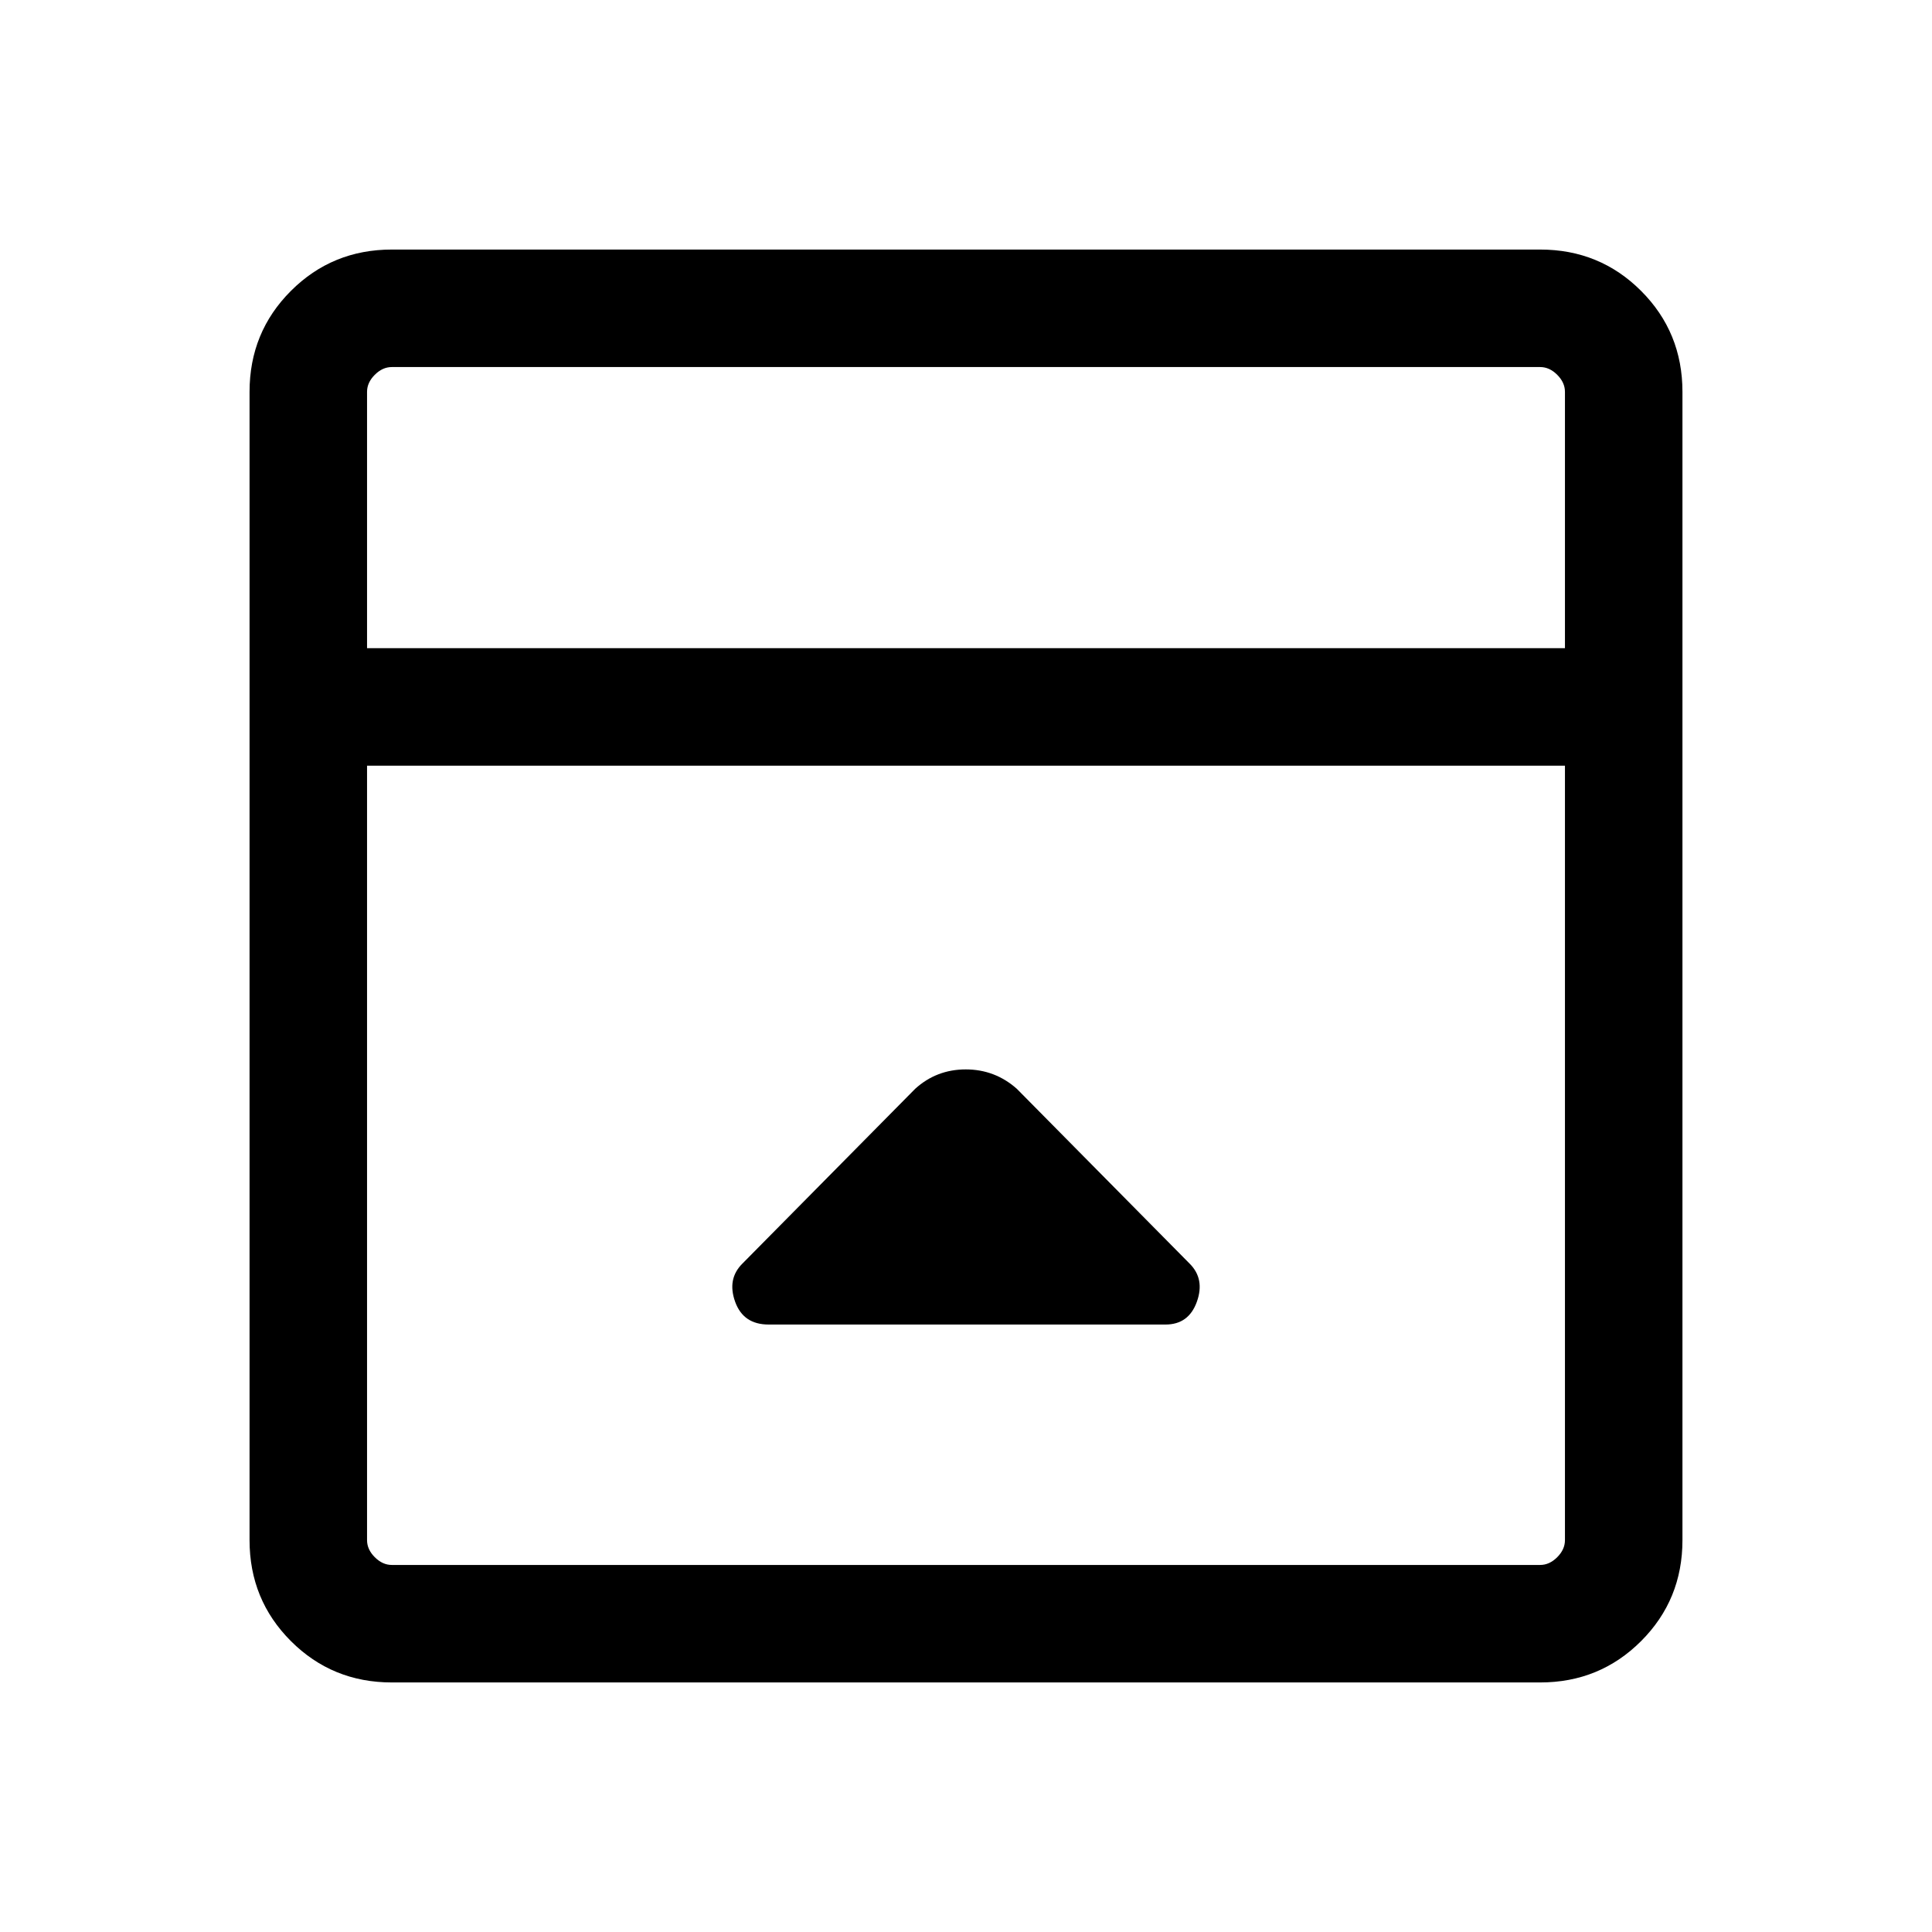 <svg xmlns="http://www.w3.org/2000/svg" height="48" viewBox="0 96 960 960" width="48"><path d="m454.769 636.999-85.922 86.923q-7.616 7.615-3.558 18.923 4.058 11.307 16.617 11.307h197.247q11.5 0 15.558-11.307 4.058-11.308-3.558-18.923l-85.922-86.923q-10.867-9.615-25.357-9.615-14.489 0-25.105 9.615Zm-260.075 295q-29.596 0-50.145-20.548-20.548-20.549-20.548-50.145V290.694q0-29.596 20.548-50.145 20.549-20.548 50.145-20.548h570.612q29.596 0 50.145 20.548 20.548 20.549 20.548 50.145v570.612q0 29.596-20.548 50.145-20.549 20.548-50.145 20.548H194.694Zm582.921-513.922V290.694q0-4.616-3.846-8.463-3.847-3.846-8.463-3.846H194.694q-4.616 0-8.463 3.846-3.846 3.847-3.846 8.463v127.383h595.23Zm-595.23 58.383v384.846q0 4.616 3.846 8.463 3.847 3.846 8.463 3.846h570.612q4.616 0 8.463-3.846 3.846-3.847 3.846-8.463V476.46h-595.23Zm0-58.383V278.385v139.692Z"/></svg>